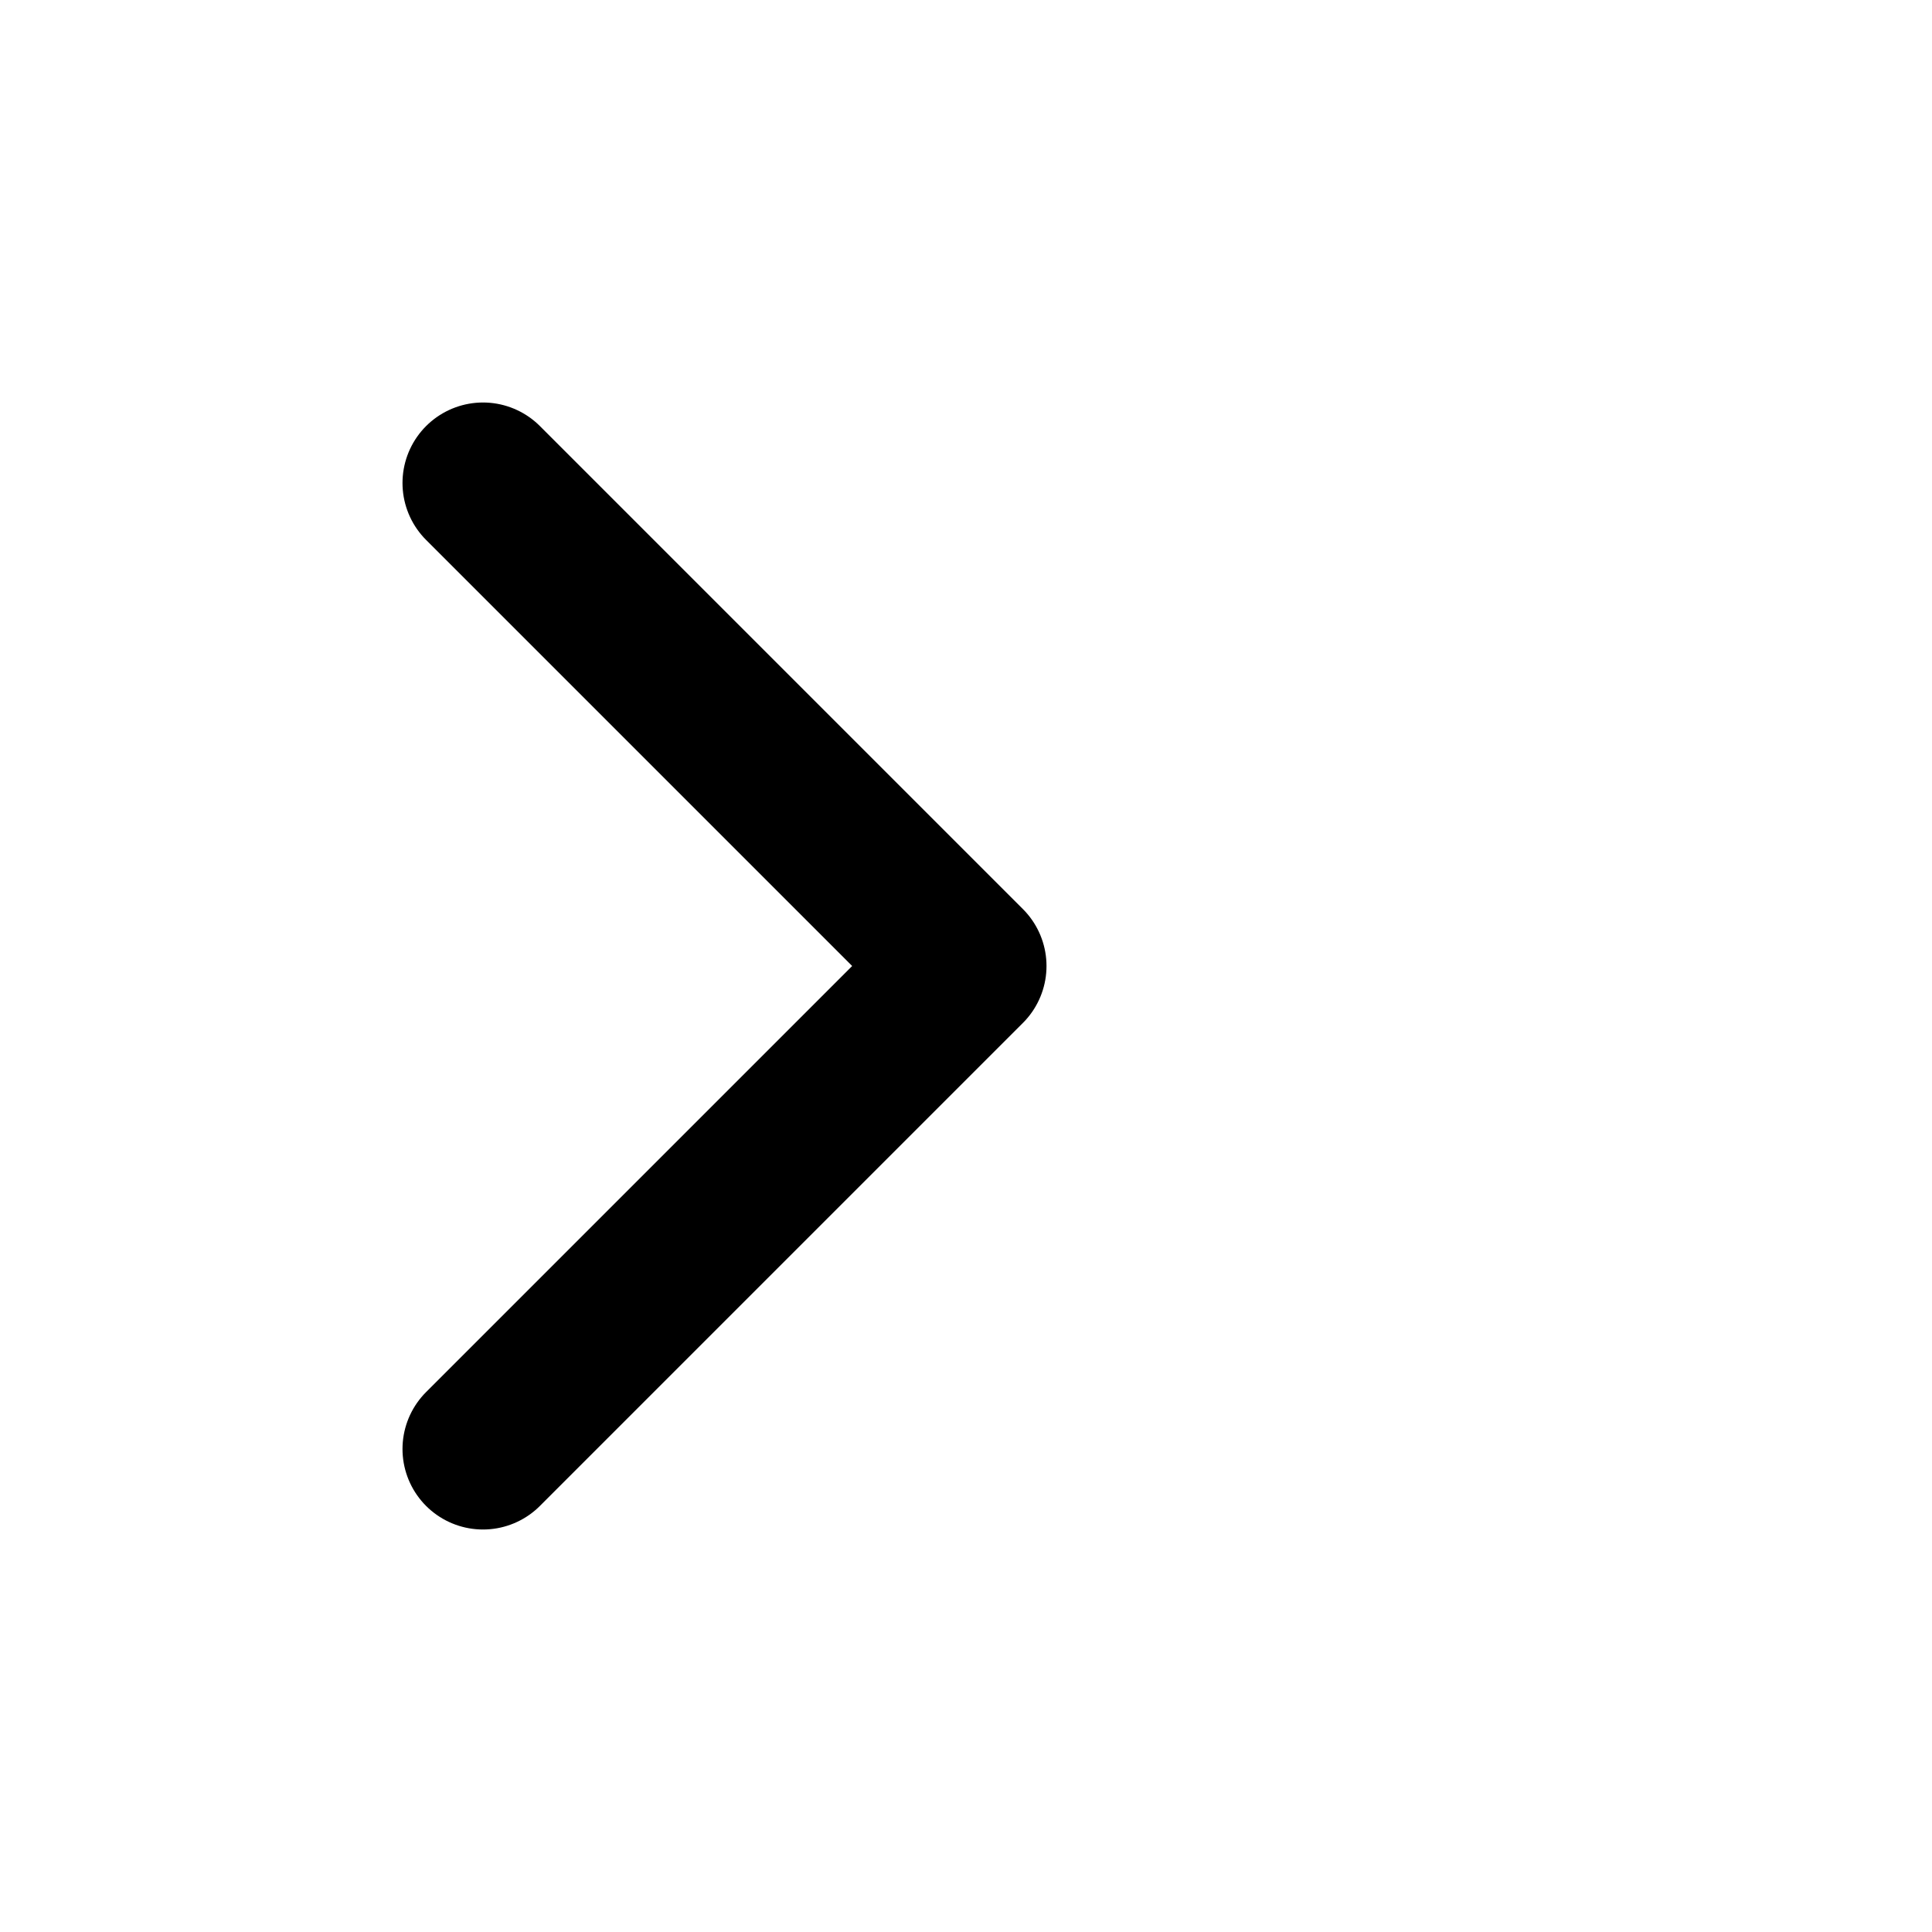 <svg 
    xmlns="http://www.w3.org/2000/svg"  
    width="24"  
    height="24"  
    viewBox="0 0 24 24"  
    fill="none"  
    stroke="currentColor"  
    stroke-width="2"  
    stroke-linecap="round"  
    stroke-linejoin="round"  
    className="icon icon-tabler icons-tabler-outline icon-tabler-chevron-right-pipe">
    <path 
        stroke="none" 
        d="M0 0h24v24H0z" 
        fill="none"
    />
    <path 
        d="M6 6l6 6l-6 6" 
    />
</svg>